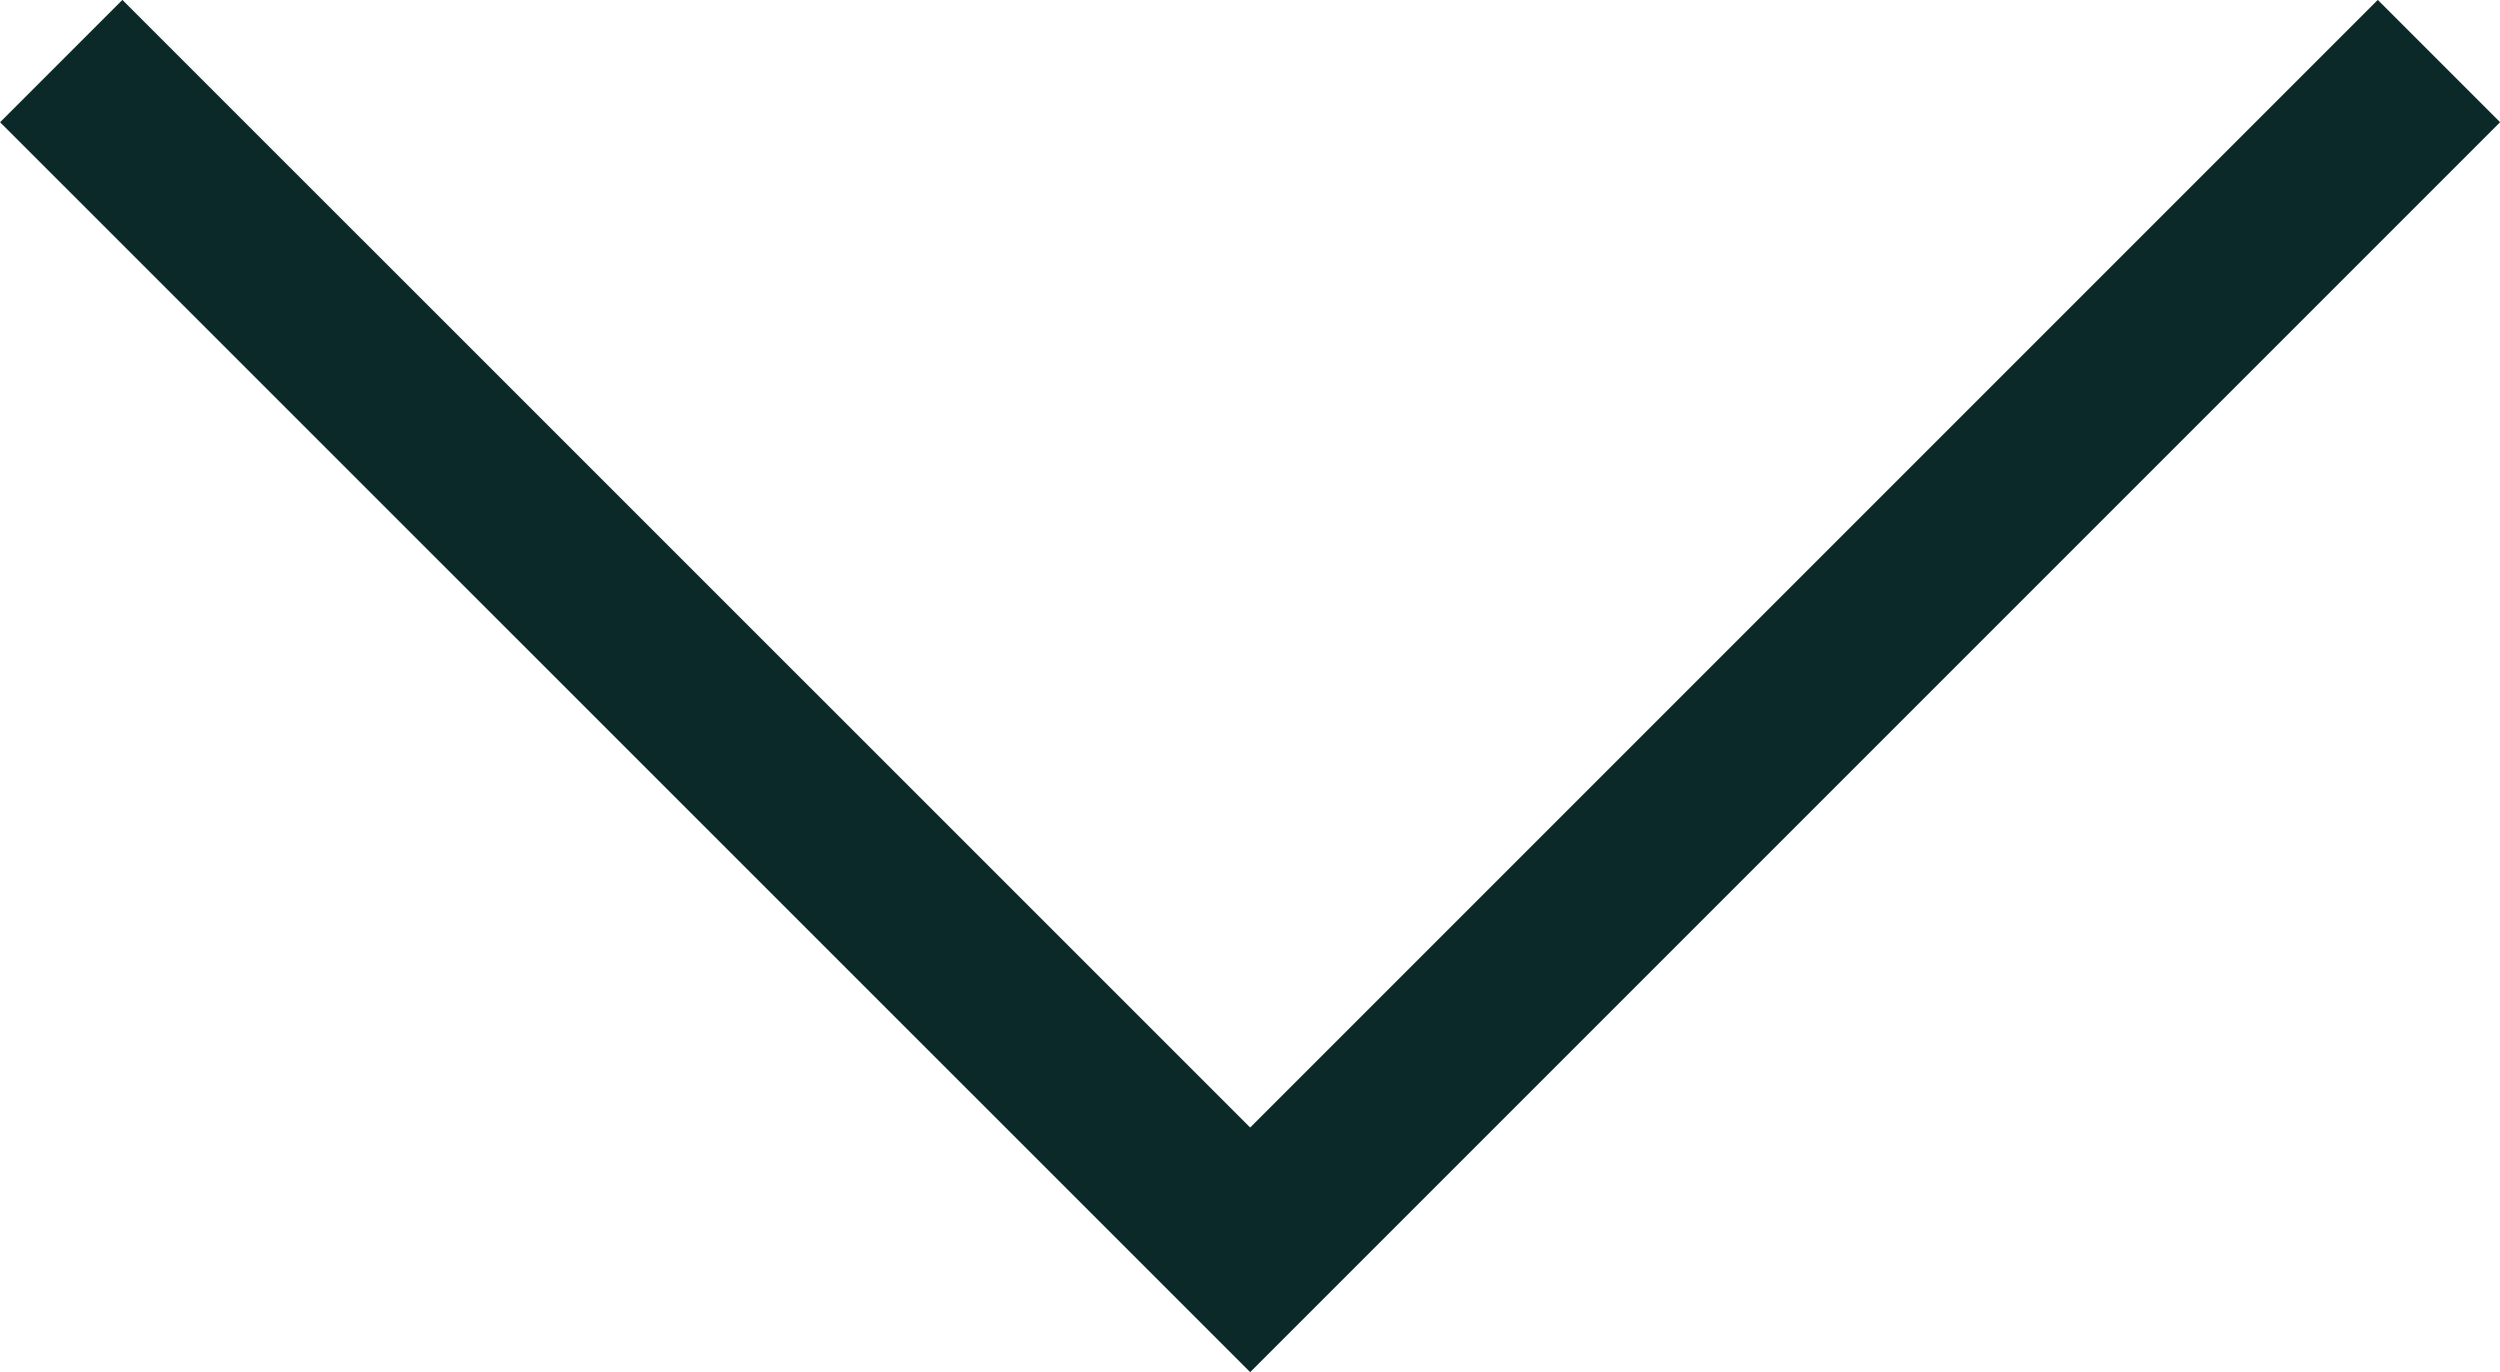 <svg xmlns="http://www.w3.org/2000/svg" width="14.452" height="7.933" viewBox="0 0 14.452 7.933">
  <path id="Path_26" data-name="Path 26" d="M6265.062,712.536l6.873,6.872,6.872-6.872" transform="translate(-6264.708 -712.183)" fill="none" stroke="#0c2929" stroke-width="1"/>
</svg>

